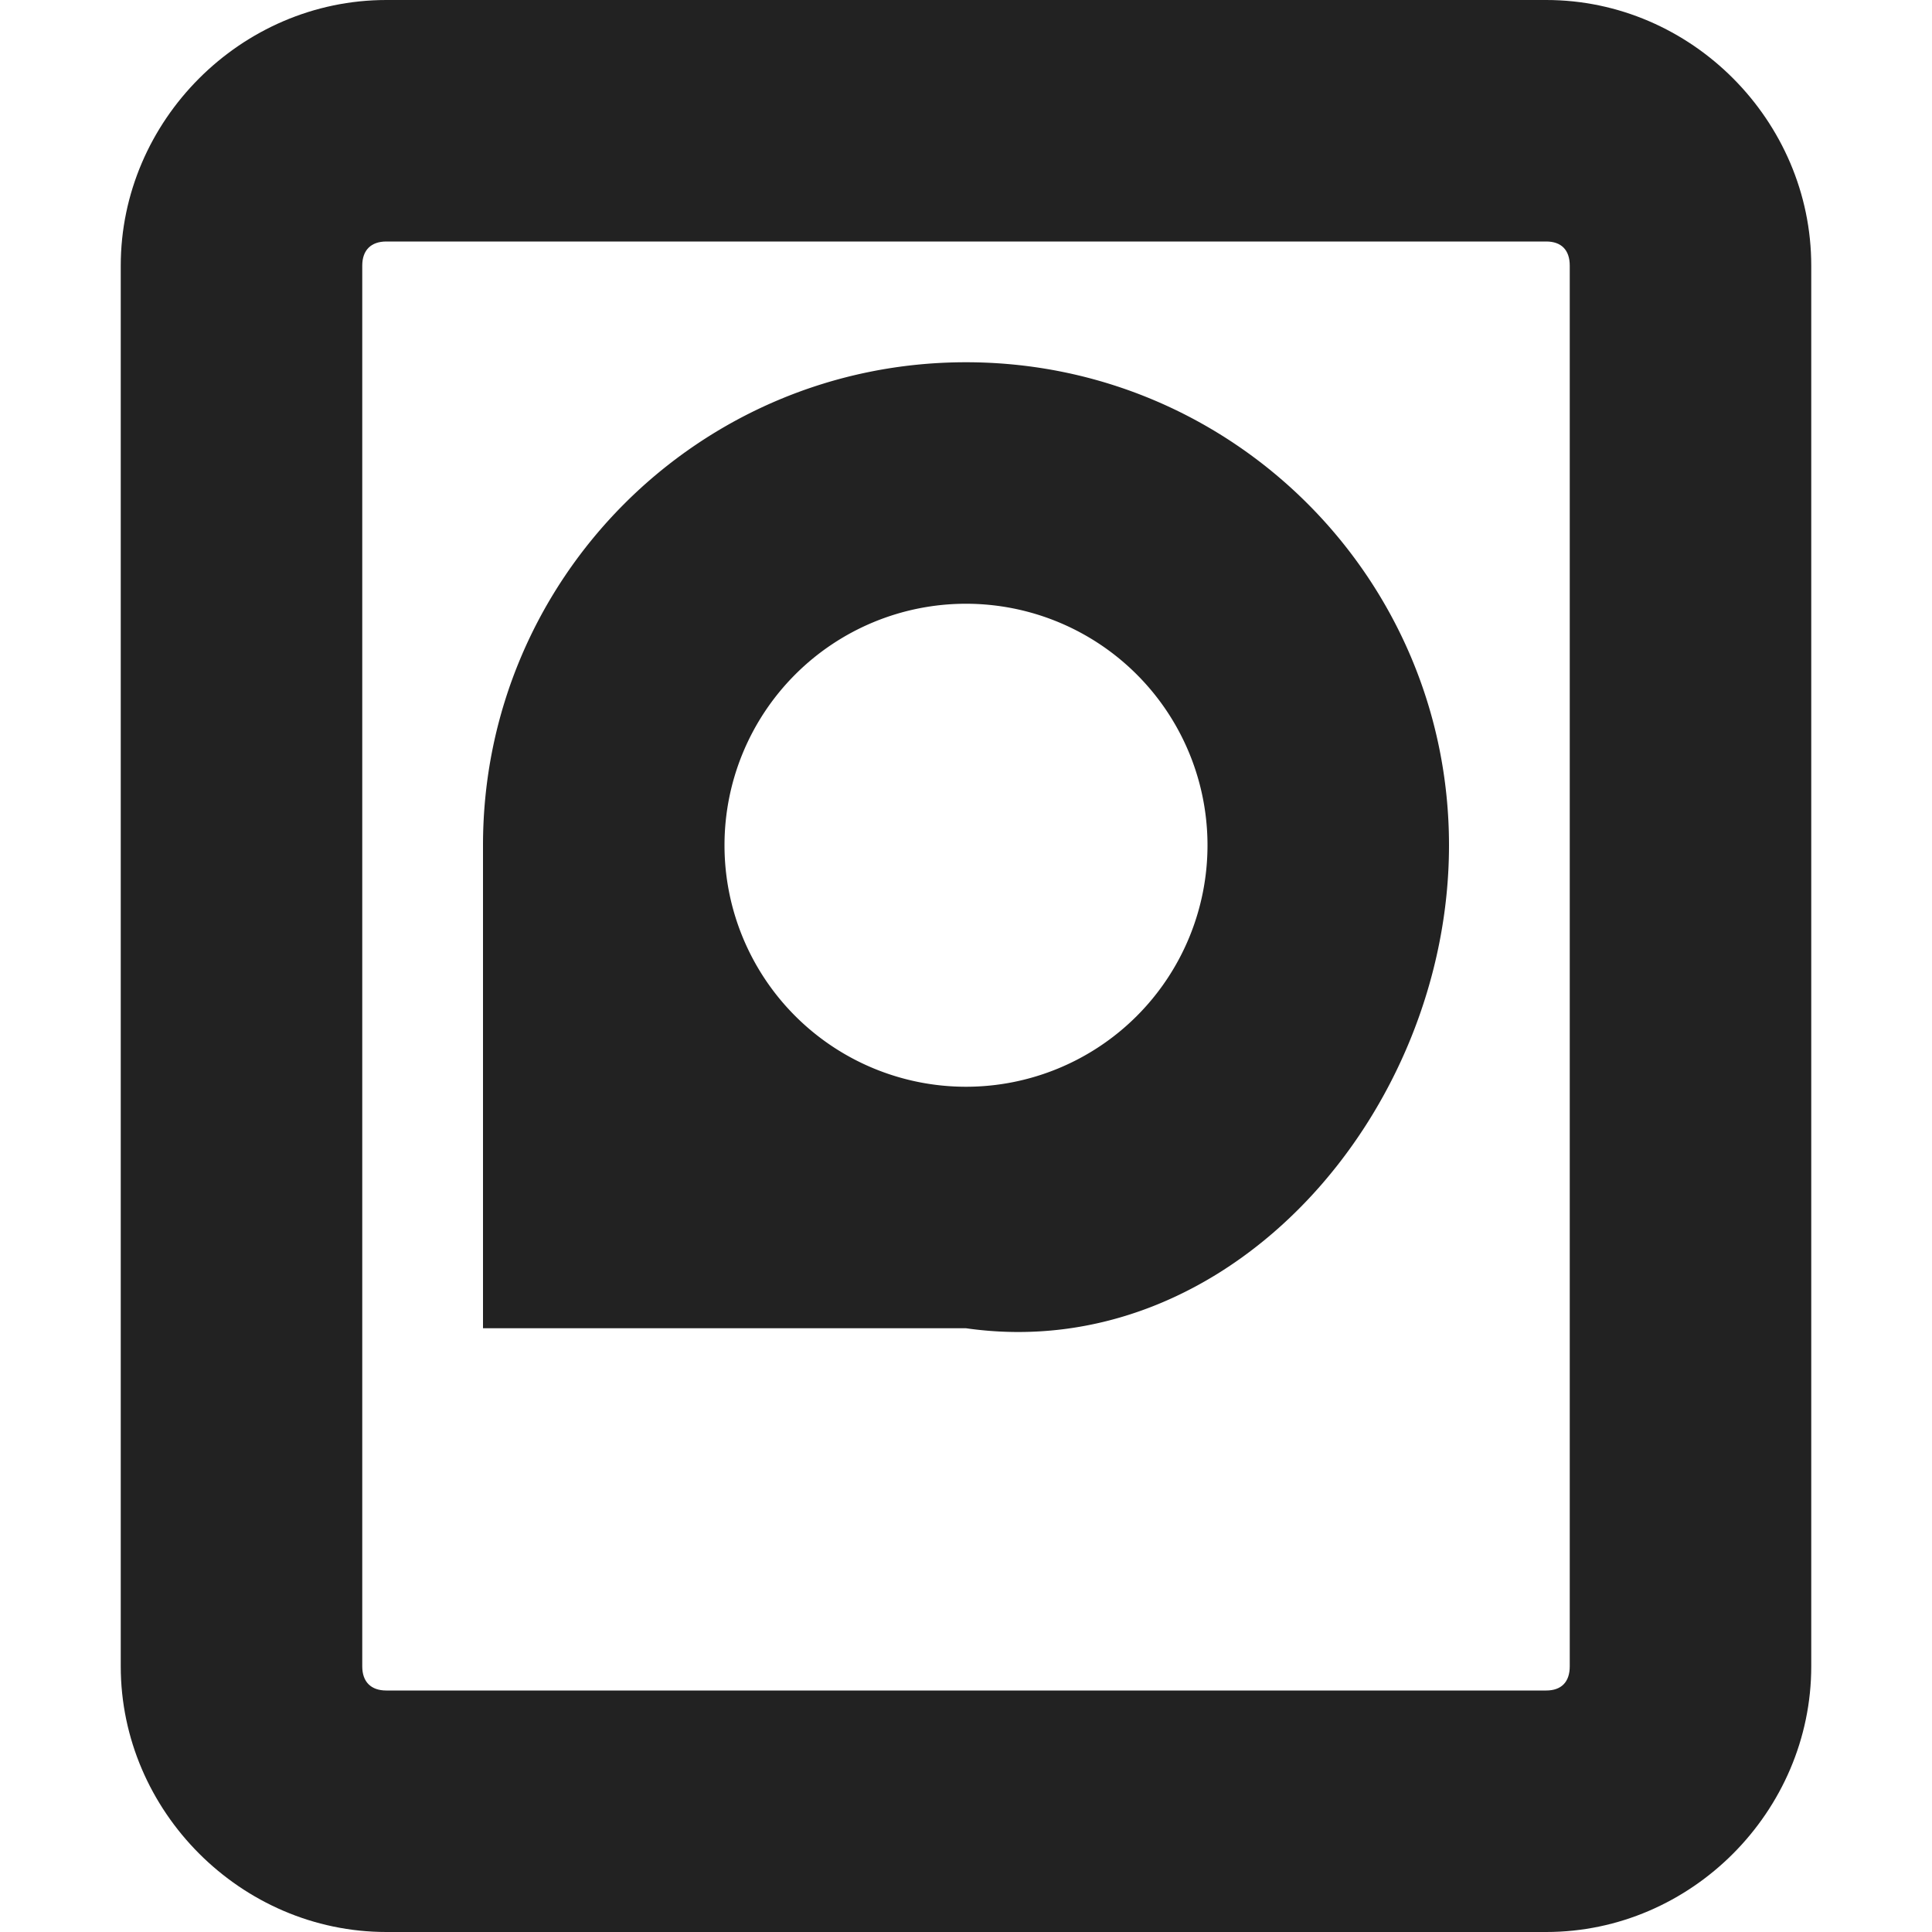 <svg xmlns="http://www.w3.org/2000/svg" width="16" height="16"><g fill="#222"><path d="M8 3c2.21 0 4 1.79 4 4s-1.813 4.313-4 4H4V7c0-2.21 1.79-4 4-4zm0 2a2 2 0 1 0 2 2 2 2 0 0 0-2-2zm0 0"/><path d="M3.2 0C1.995 0 1 1 1 2.2v11.6C1 15 1.996 16 3.2 16h9.605C14.008 16 15 15 15 13.8V2.2C15 1 14.008 0 12.805 0zm0 2h9.605c.125 0 .195.07.195.2v11.6c0 .13-.07.2-.195.2H3.199C3.074 14 3 13.93 3 13.8V2.2c0-.13.074-.2.2-.2zm0 0"/></g></svg>